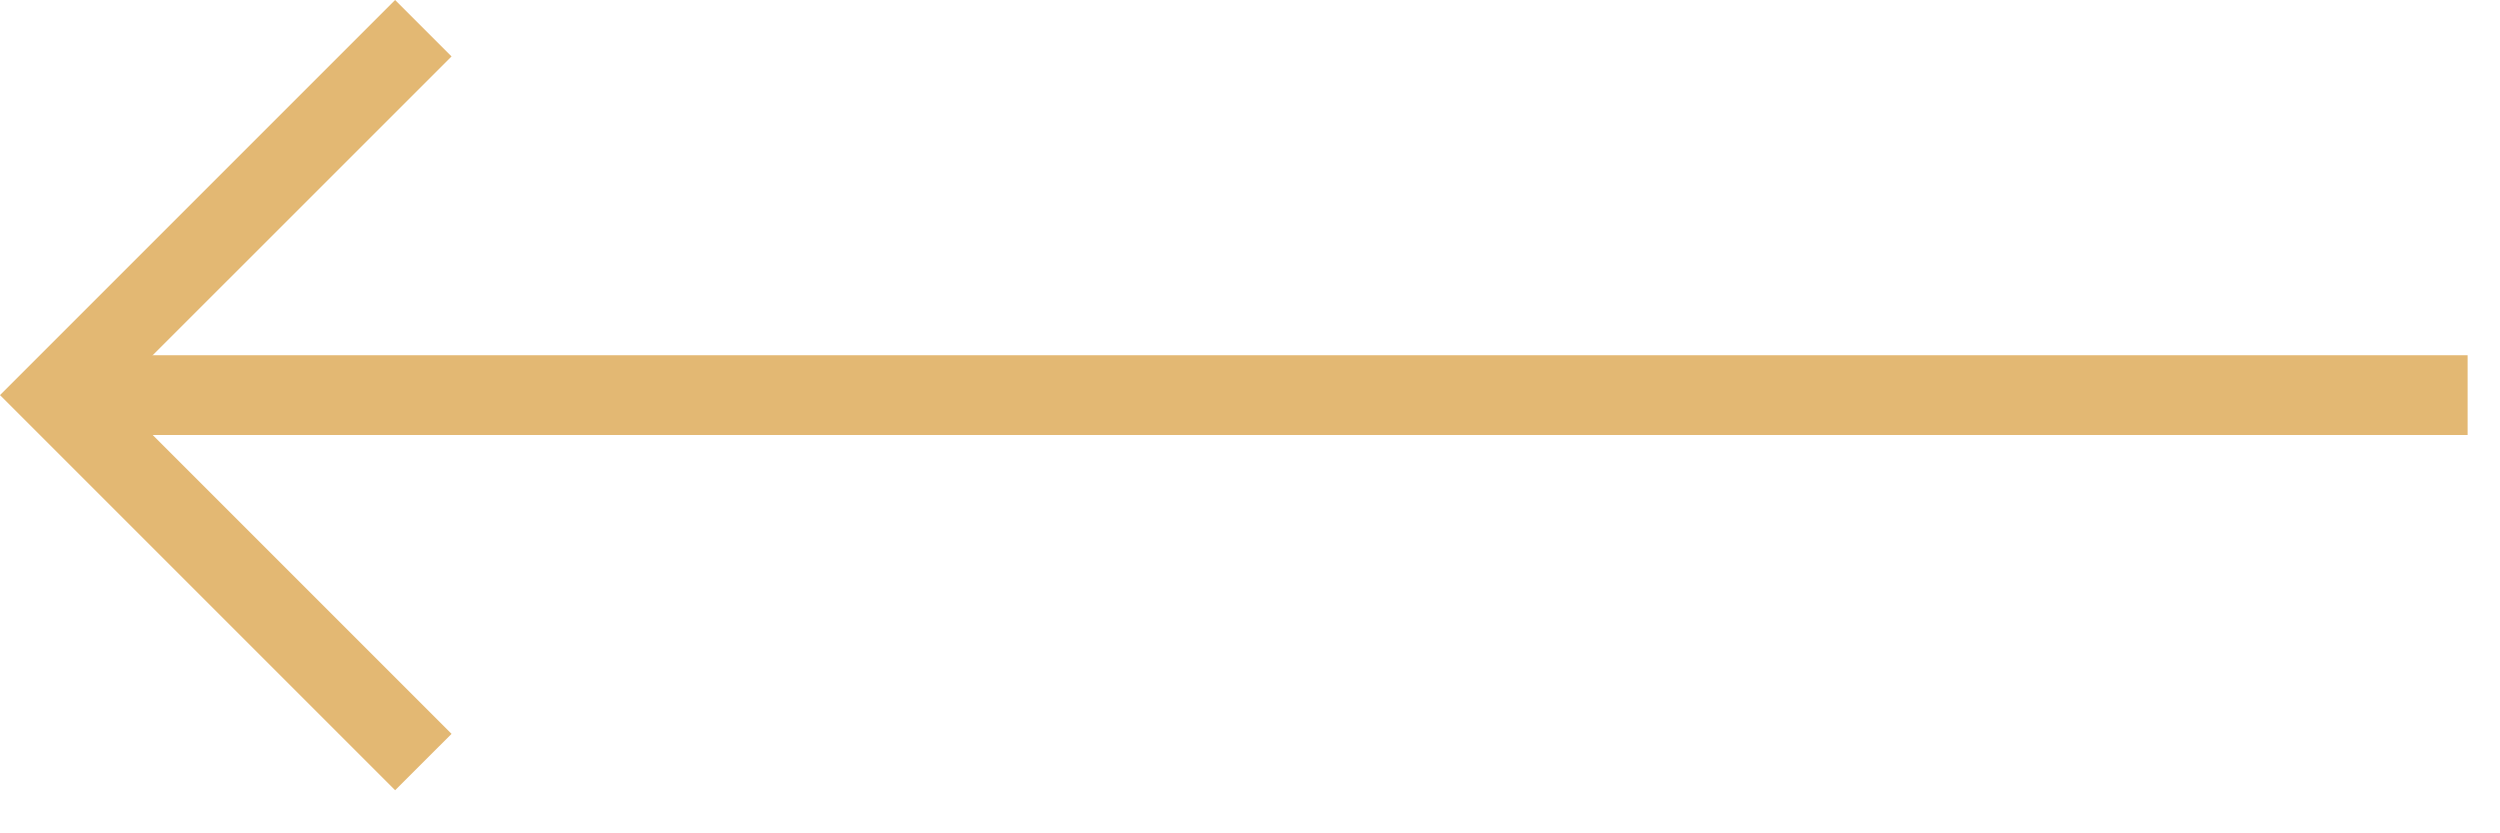 <svg width="42" height="14" viewBox="0 0 42 14" fill="none" xmlns="http://www.w3.org/2000/svg">
<path fill-rule="evenodd" clip-rule="evenodd" d="M6.638 13.276L2.308e-05 6.638L6.638 3.84663e-05L7.586 0.948L1.895 6.638L7.586 12.329L6.638 13.276Z" fill="#E3B873"/>
<path fill-rule="evenodd" clip-rule="evenodd" d="M0.948 5.968L41.456 5.968L41.456 7.308L0.948 7.308L0.948 5.968Z" fill="#E3B873"/>
</svg>
